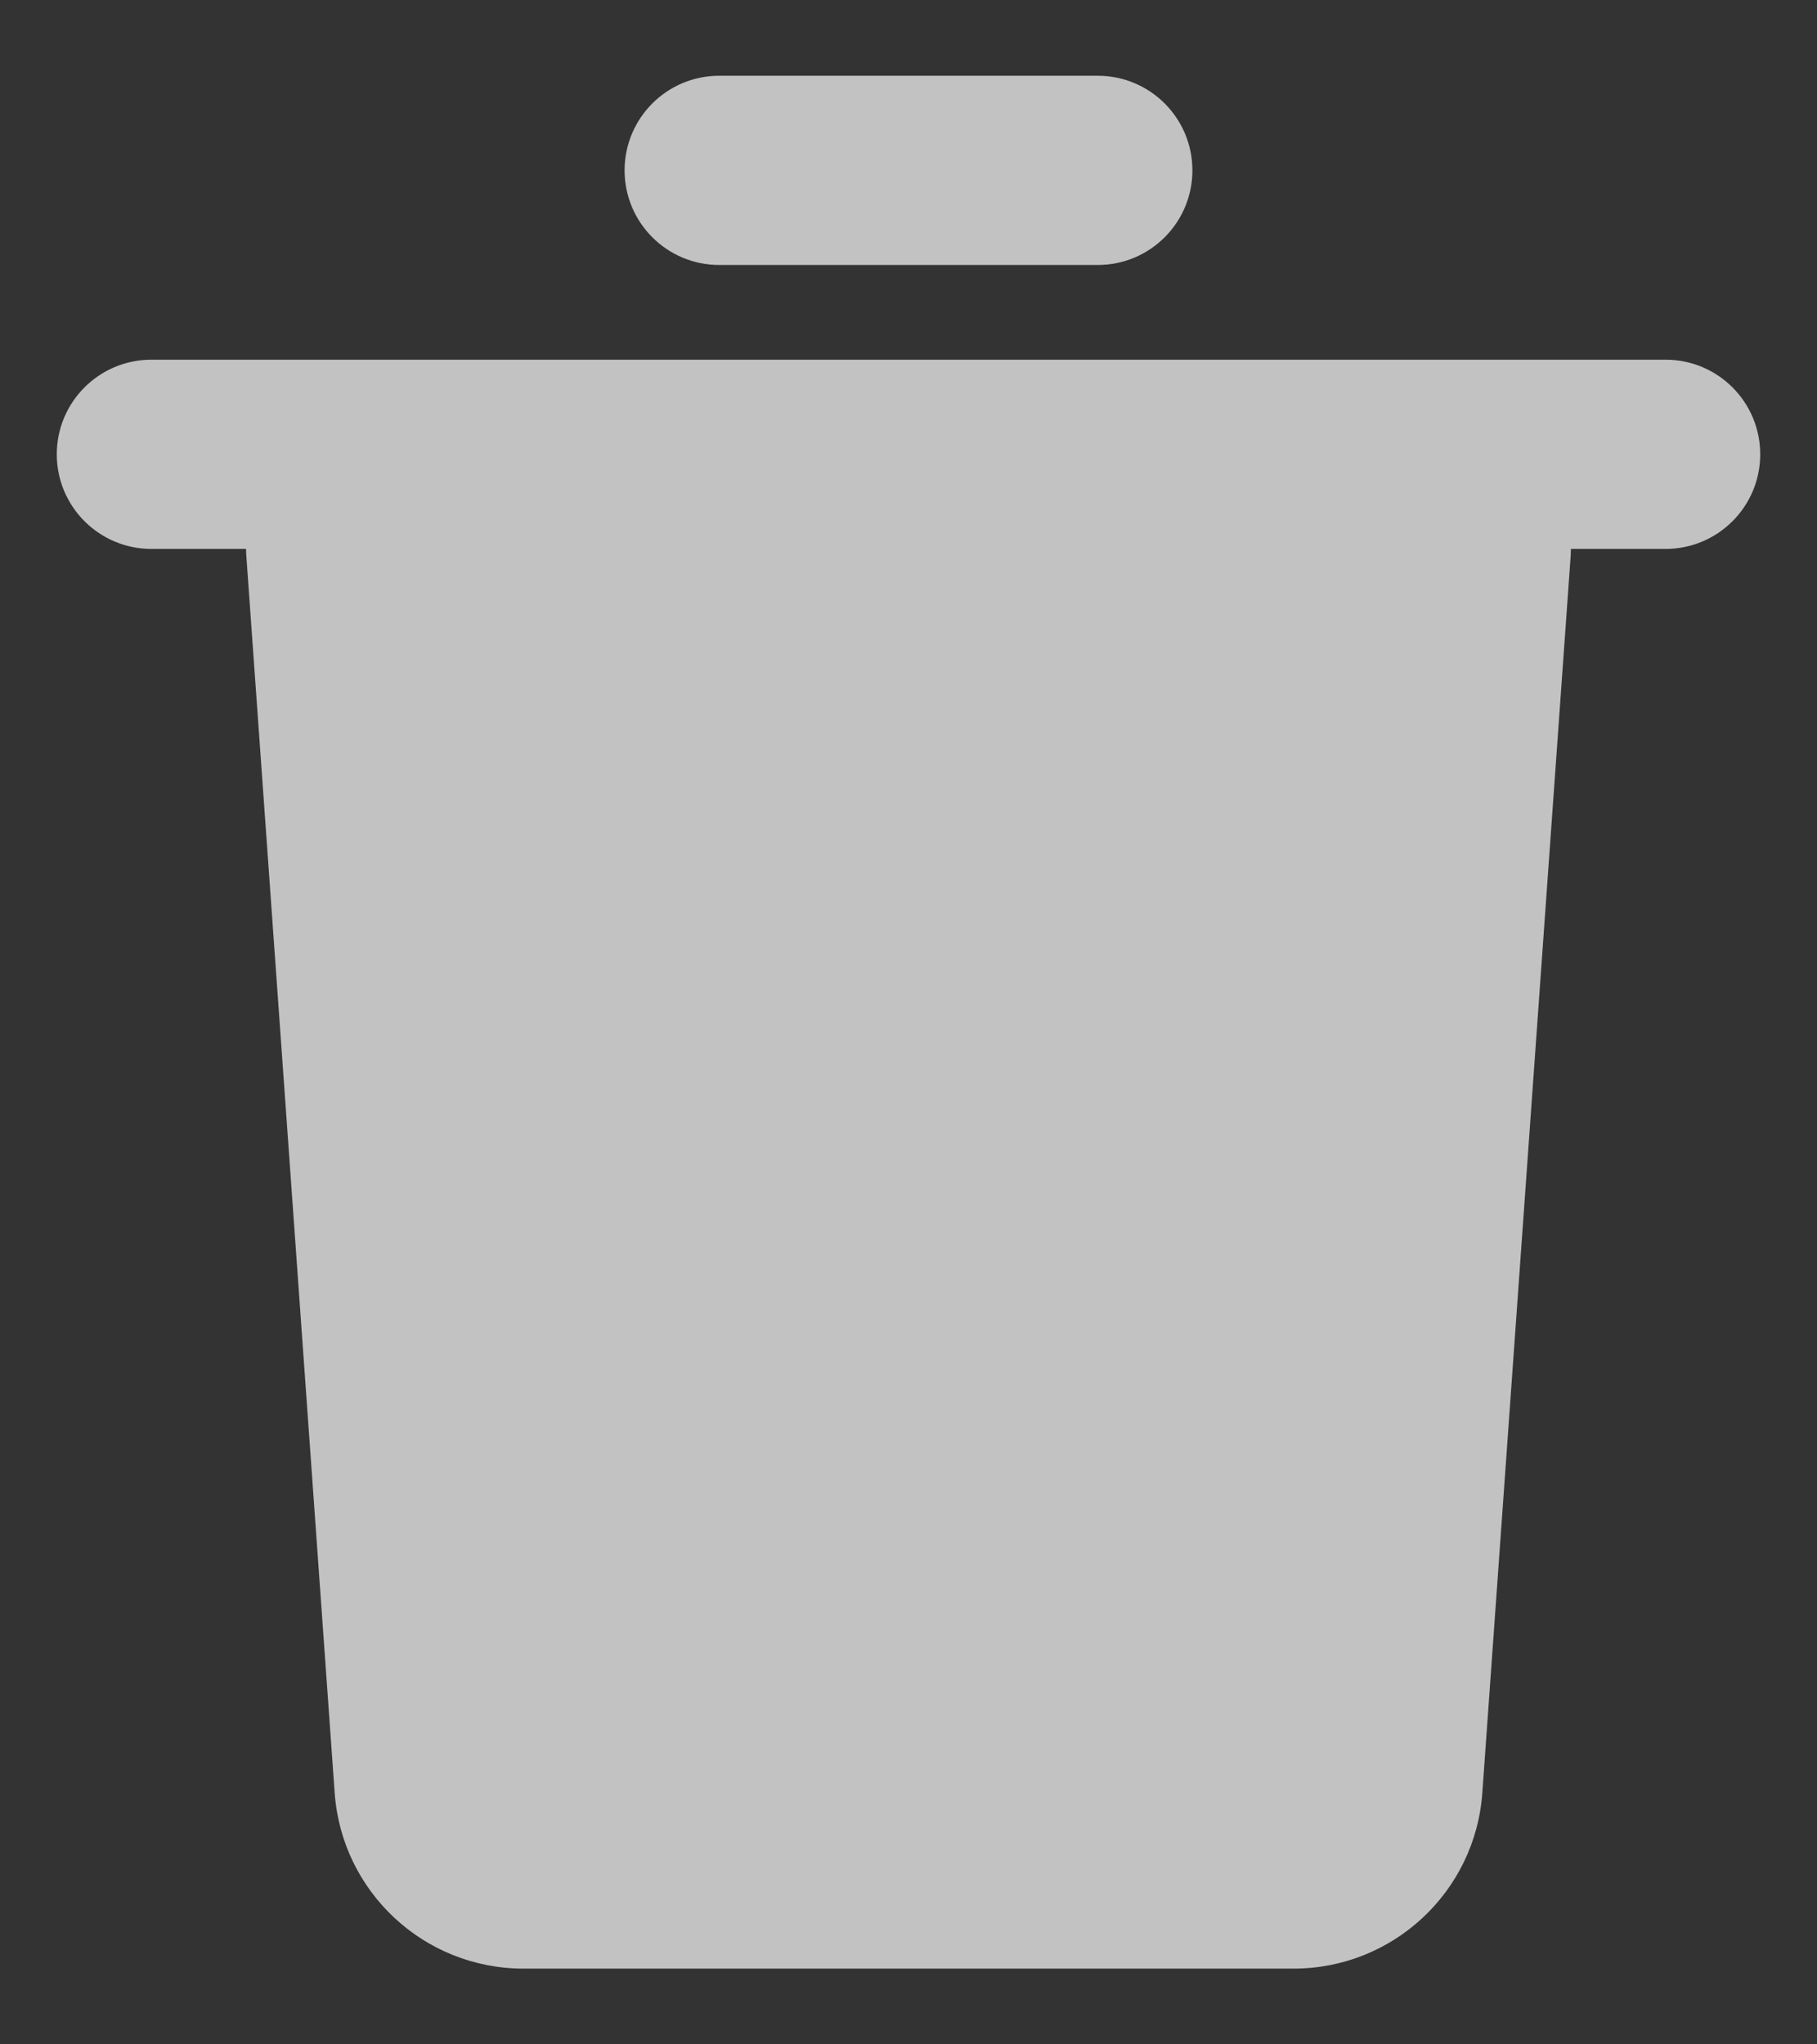 <svg width="16" height="18" viewBox="0 0 16 18" fill="none" xmlns="http://www.w3.org/2000/svg">
<rect x="0" y="0" width="16" height="18" fill="#333333" stroke="none"/>
<path d="M14.667 3.167C15.127 3.167 15.5 3.54 15.5 4C15.5 4.46 15.127 4.833 14.667 4.833H13.833L13.831 4.893L13.053 15.785C12.991 16.658 12.265 17.333 11.391 17.333H4.609C3.735 17.333 3.009 16.658 2.947 15.785L2.169 4.893C2.167 4.873 2.167 4.853 2.167 4.833H1.333C0.873 4.833 0.5 4.46 0.5 4C0.5 3.54 0.873 3.167 1.333 3.167H14.667ZM9.667 0.667C10.127 0.667 10.5 1.04 10.5 1.5C10.5 1.96 10.127 2.333 9.667 2.333H6.333C5.873 2.333 5.5 1.96 5.5 1.5C5.5 1.04 5.873 0.667 6.333 0.667H9.667Z" fill="white" fill-opacity="0.7"/>
</svg>

